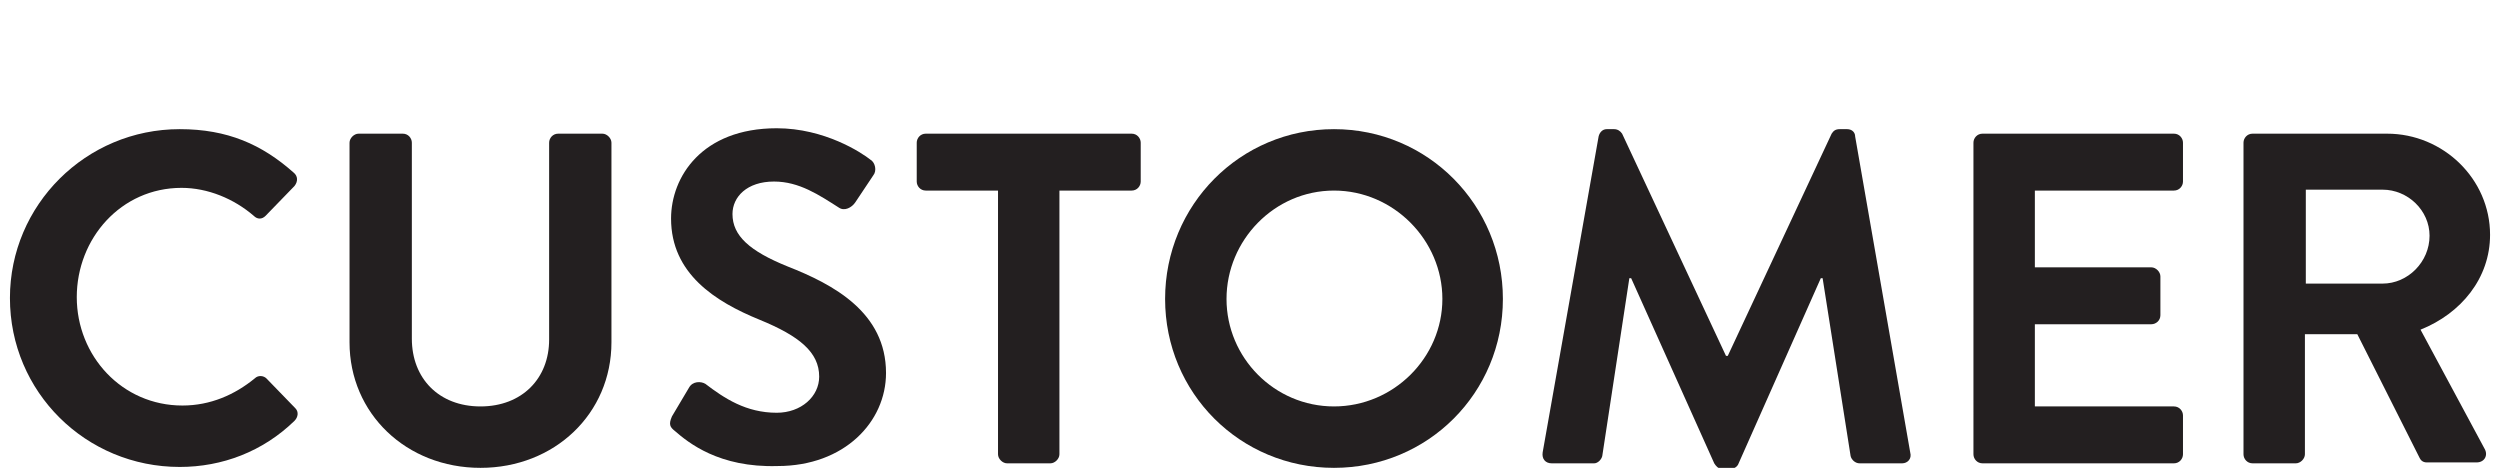 <?xml version="1.0" encoding="utf-8"?>
<!-- Generator: Adobe Illustrator 25.4.1, SVG Export Plug-In . SVG Version: 6.00 Build 0)  -->
<svg version="1.1" id="Layer_1" xmlns="http://www.w3.org/2000/svg" xmlns:xlink="http://www.w3.org/1999/xlink" x="0px" y="0px"
	 viewBox="0 0 276.8 51.8" style="enable-background:new 0 0 276.8 51.8;" xml:space="preserve">
<style type="text/css">
	.st0{fill:#231F20;}
</style>
<g>
	<path class="st0" d="M19.9,14.3c5.3,0,9.1,1.7,12.6,4.8c0.5,0.4,0.5,1,0.1,1.5l-3.2,3.3c-0.4,0.4-0.9,0.4-1.3,0
		c-2.2-1.9-5.1-3.1-8-3.1c-6.7,0-11.6,5.6-11.6,12.1c0,6.5,5,12,11.7,12c3.1,0,5.8-1.2,8-3c0.4-0.4,1-0.3,1.3,0l3.2,3.3
		c0.4,0.4,0.3,1-0.1,1.4c-3.5,3.4-8,5.1-12.7,5.1c-10.4,0-18.8-8.3-18.8-18.7C1.1,22.7,9.5,14.3,19.9,14.3z"/>
	<path class="st0" d="M38.7,15.8c0-0.5,0.5-1,1-1h4.9c0.6,0,1,0.5,1,1v21.7c0,4.4,3,7.5,7.6,7.5s7.6-3.1,7.6-7.4V15.8
		c0-0.5,0.4-1,1-1h4.9c0.5,0,1,0.5,1,1v22.1c0,7.9-6.3,13.9-14.5,13.9c-8.2,0-14.5-6-14.5-13.9V15.8z"/>
	<path class="st0" d="M74.7,47.7c-0.5-0.4-0.7-0.7-0.3-1.6l1.9-3.2c0.4-0.7,1.3-0.7,1.8-0.4c2.1,1.6,4.5,3.2,7.9,3.2
		c2.7,0,4.7-1.8,4.7-4c0-2.7-2.2-4.5-6.6-6.3c-4.9-2-9.8-5.1-9.8-11.2c0-4.6,3.4-10,11.7-10c5.3,0,9.4,2.7,10.4,3.5
		c0.5,0.3,0.7,1.2,0.3,1.7l-2,3c-0.4,0.6-1.2,1-1.8,0.6c-2.2-1.4-4.4-2.9-7.2-2.9c-3,0-4.6,1.7-4.6,3.6c0,2.4,1.9,4.1,6.1,5.8
		c5.1,2,10.9,5.1,10.9,11.8c0,5.4-4.6,10.3-12,10.3C79.6,51.8,76.2,49,74.7,47.7z"/>
	<path class="st0" d="M110.5,21.1h-8c-0.6,0-1-0.5-1-1v-4.3c0-0.5,0.4-1,1-1h22.8c0.6,0,1,0.5,1,1v4.3c0,0.5-0.4,1-1,1h-8v29.2
		c0,0.5-0.5,1-1,1h-4.8c-0.5,0-1-0.5-1-1V21.1z"/>
	<path class="st0" d="M147.7,14.3c10.4,0,18.7,8.4,18.7,18.8c0,10.4-8.3,18.7-18.7,18.7c-10.4,0-18.7-8.3-18.7-18.7
		C129,22.7,137.3,14.3,147.7,14.3z M147.7,45c6.6,0,12-5.4,12-11.9s-5.4-12-12-12c-6.6,0-11.9,5.5-11.9,12S141.1,45,147.7,45z"/>
	<path class="st0" d="M177,15.1c0.1-0.4,0.4-0.8,0.9-0.8h0.8c0.4,0,0.7,0.2,0.9,0.5l11.5,24.6c0.1,0,0.1,0,0.2,0l11.5-24.6
		c0.2-0.3,0.4-0.5,0.9-0.5h0.8c0.6,0,0.9,0.4,0.9,0.8l6.1,35c0.2,0.7-0.3,1.2-0.9,1.2h-4.7c-0.5,0-0.9-0.4-1-0.8l-3.1-19.7
		c-0.1,0-0.2,0-0.2,0l-9.1,20.5c-0.1,0.3-0.4,0.6-0.9,0.6h-0.9c-0.5,0-0.7-0.3-0.9-0.6l-9.2-20.5c0,0-0.1,0-0.2,0l-3,19.7
		c-0.1,0.4-0.5,0.8-0.9,0.8h-4.7c-0.7,0-1.1-0.5-1-1.2L177,15.1z"/>
	<path class="st0" d="M218.5,15.8c0-0.5,0.4-1,1-1h21.2c0.6,0,1,0.5,1,1v4.3c0,0.5-0.4,1-1,1h-15.4v8.5h12.9c0.5,0,1,0.5,1,1v4.3
		c0,0.6-0.5,1-1,1h-12.9V45h15.4c0.6,0,1,0.5,1,1v4.3c0,0.5-0.4,1-1,1h-21.2c-0.6,0-1-0.5-1-1V15.8z"/>
	<path class="st0" d="M248.4,15.8c0-0.5,0.4-1,1-1h14.9c6.2,0,11.4,5,11.4,11.2c0,4.8-3.2,8.7-7.7,10.5l7.1,13.2
		c0.4,0.7,0,1.5-0.9,1.5h-5.5c-0.5,0-0.7-0.3-0.8-0.5L261,37h-5.8v13.3c0,0.5-0.5,1-1,1h-4.8c-0.6,0-1-0.5-1-1V15.8z M263.8,31.4
		c2.8,0,5.2-2.4,5.2-5.3c0-2.8-2.4-5.1-5.2-5.1h-8.5v10.4H263.8z"/>
</g>
</svg>
